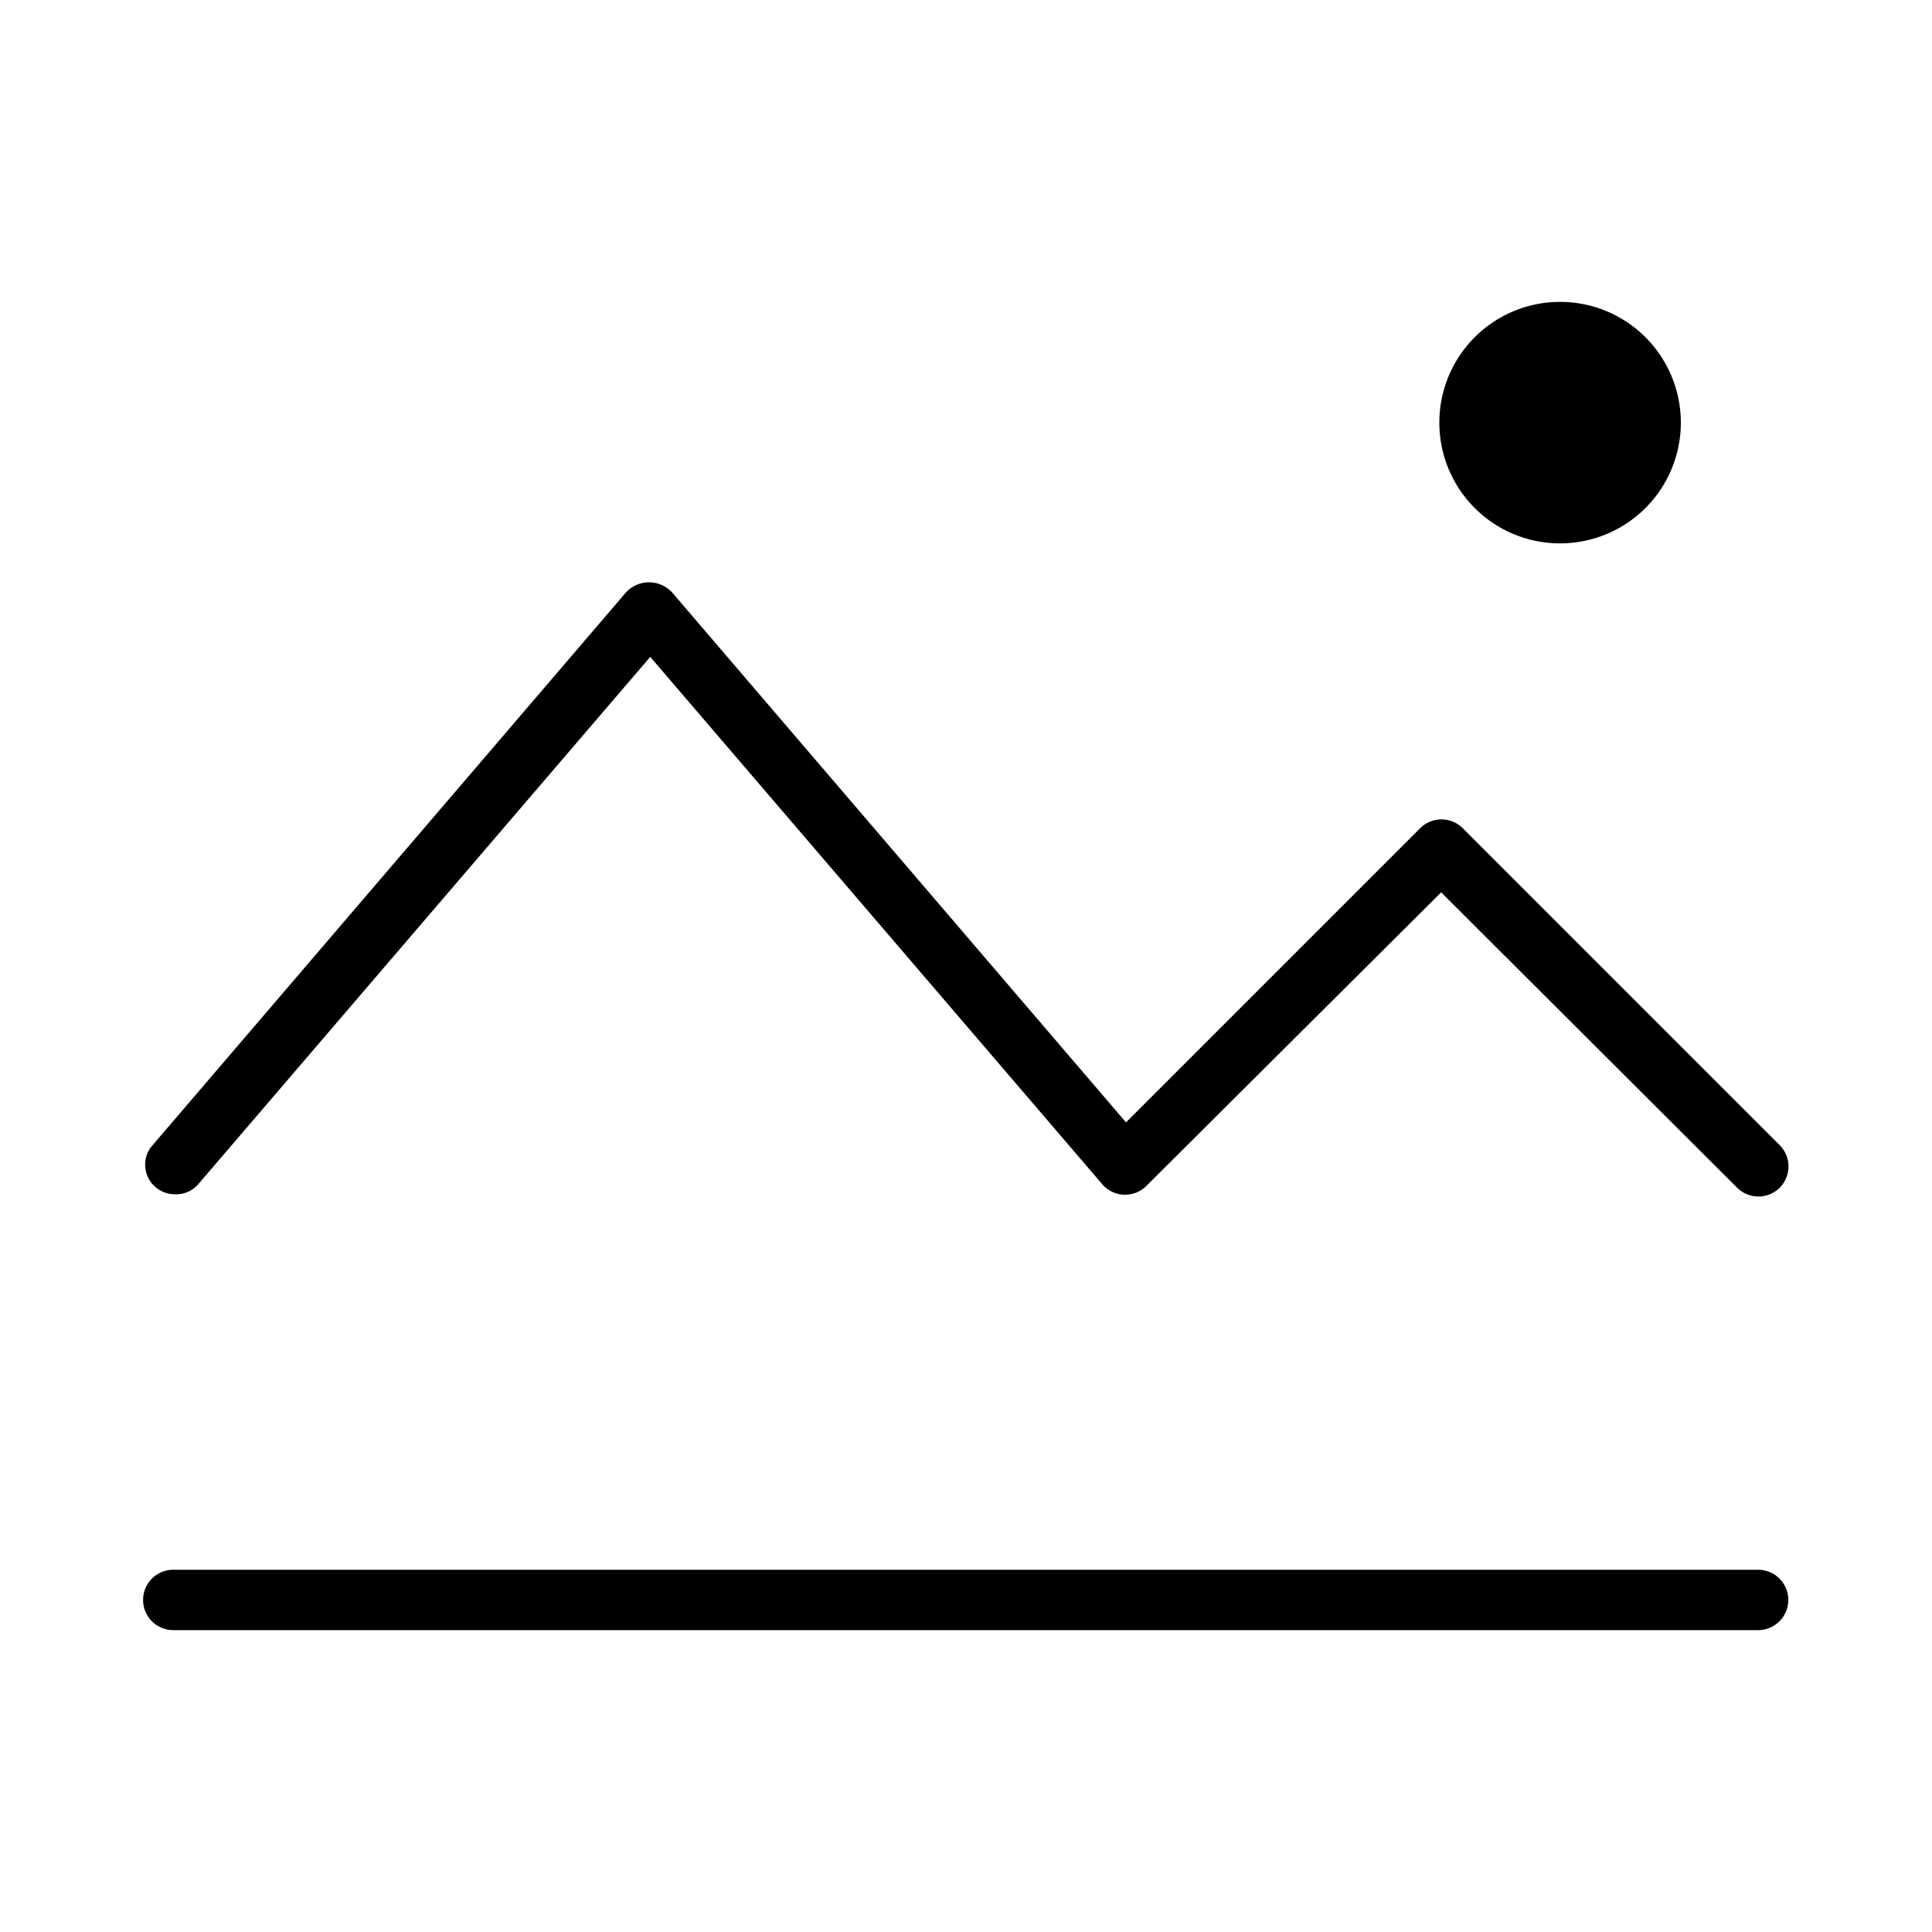 <svg xmlns="http://www.w3.org/2000/svg" width="32" height="32" viewBox="0 0 32 32"><g id="Icons"><path d="M2.87,19.78A.49.49,0,0,1,2.5,19l7.87-9.19a.52.52,0,0,1,.76,0l7.52,8.78,4.87-4.87a.5.5,0,0,1,.71,0l5.25,5.25a.5.5,0,0,1,0,.7.5.5,0,0,1-.71,0l-4.9-4.89L19,19.63a.5.5,0,0,1-.73,0l-7.5-8.75-7.5,8.75A.49.49,0,0,1,2.87,19.78ZM29.62,26.5a.5.5,0,0,0-.5-.5H2.87a.5.5,0,0,0,0,1H29.12A.5.5,0,0,0,29.62,26.5ZM25.84,5a2,2,0,1,0,2,2A2,2,0,0,0,25.84,5Z"/></g></svg>